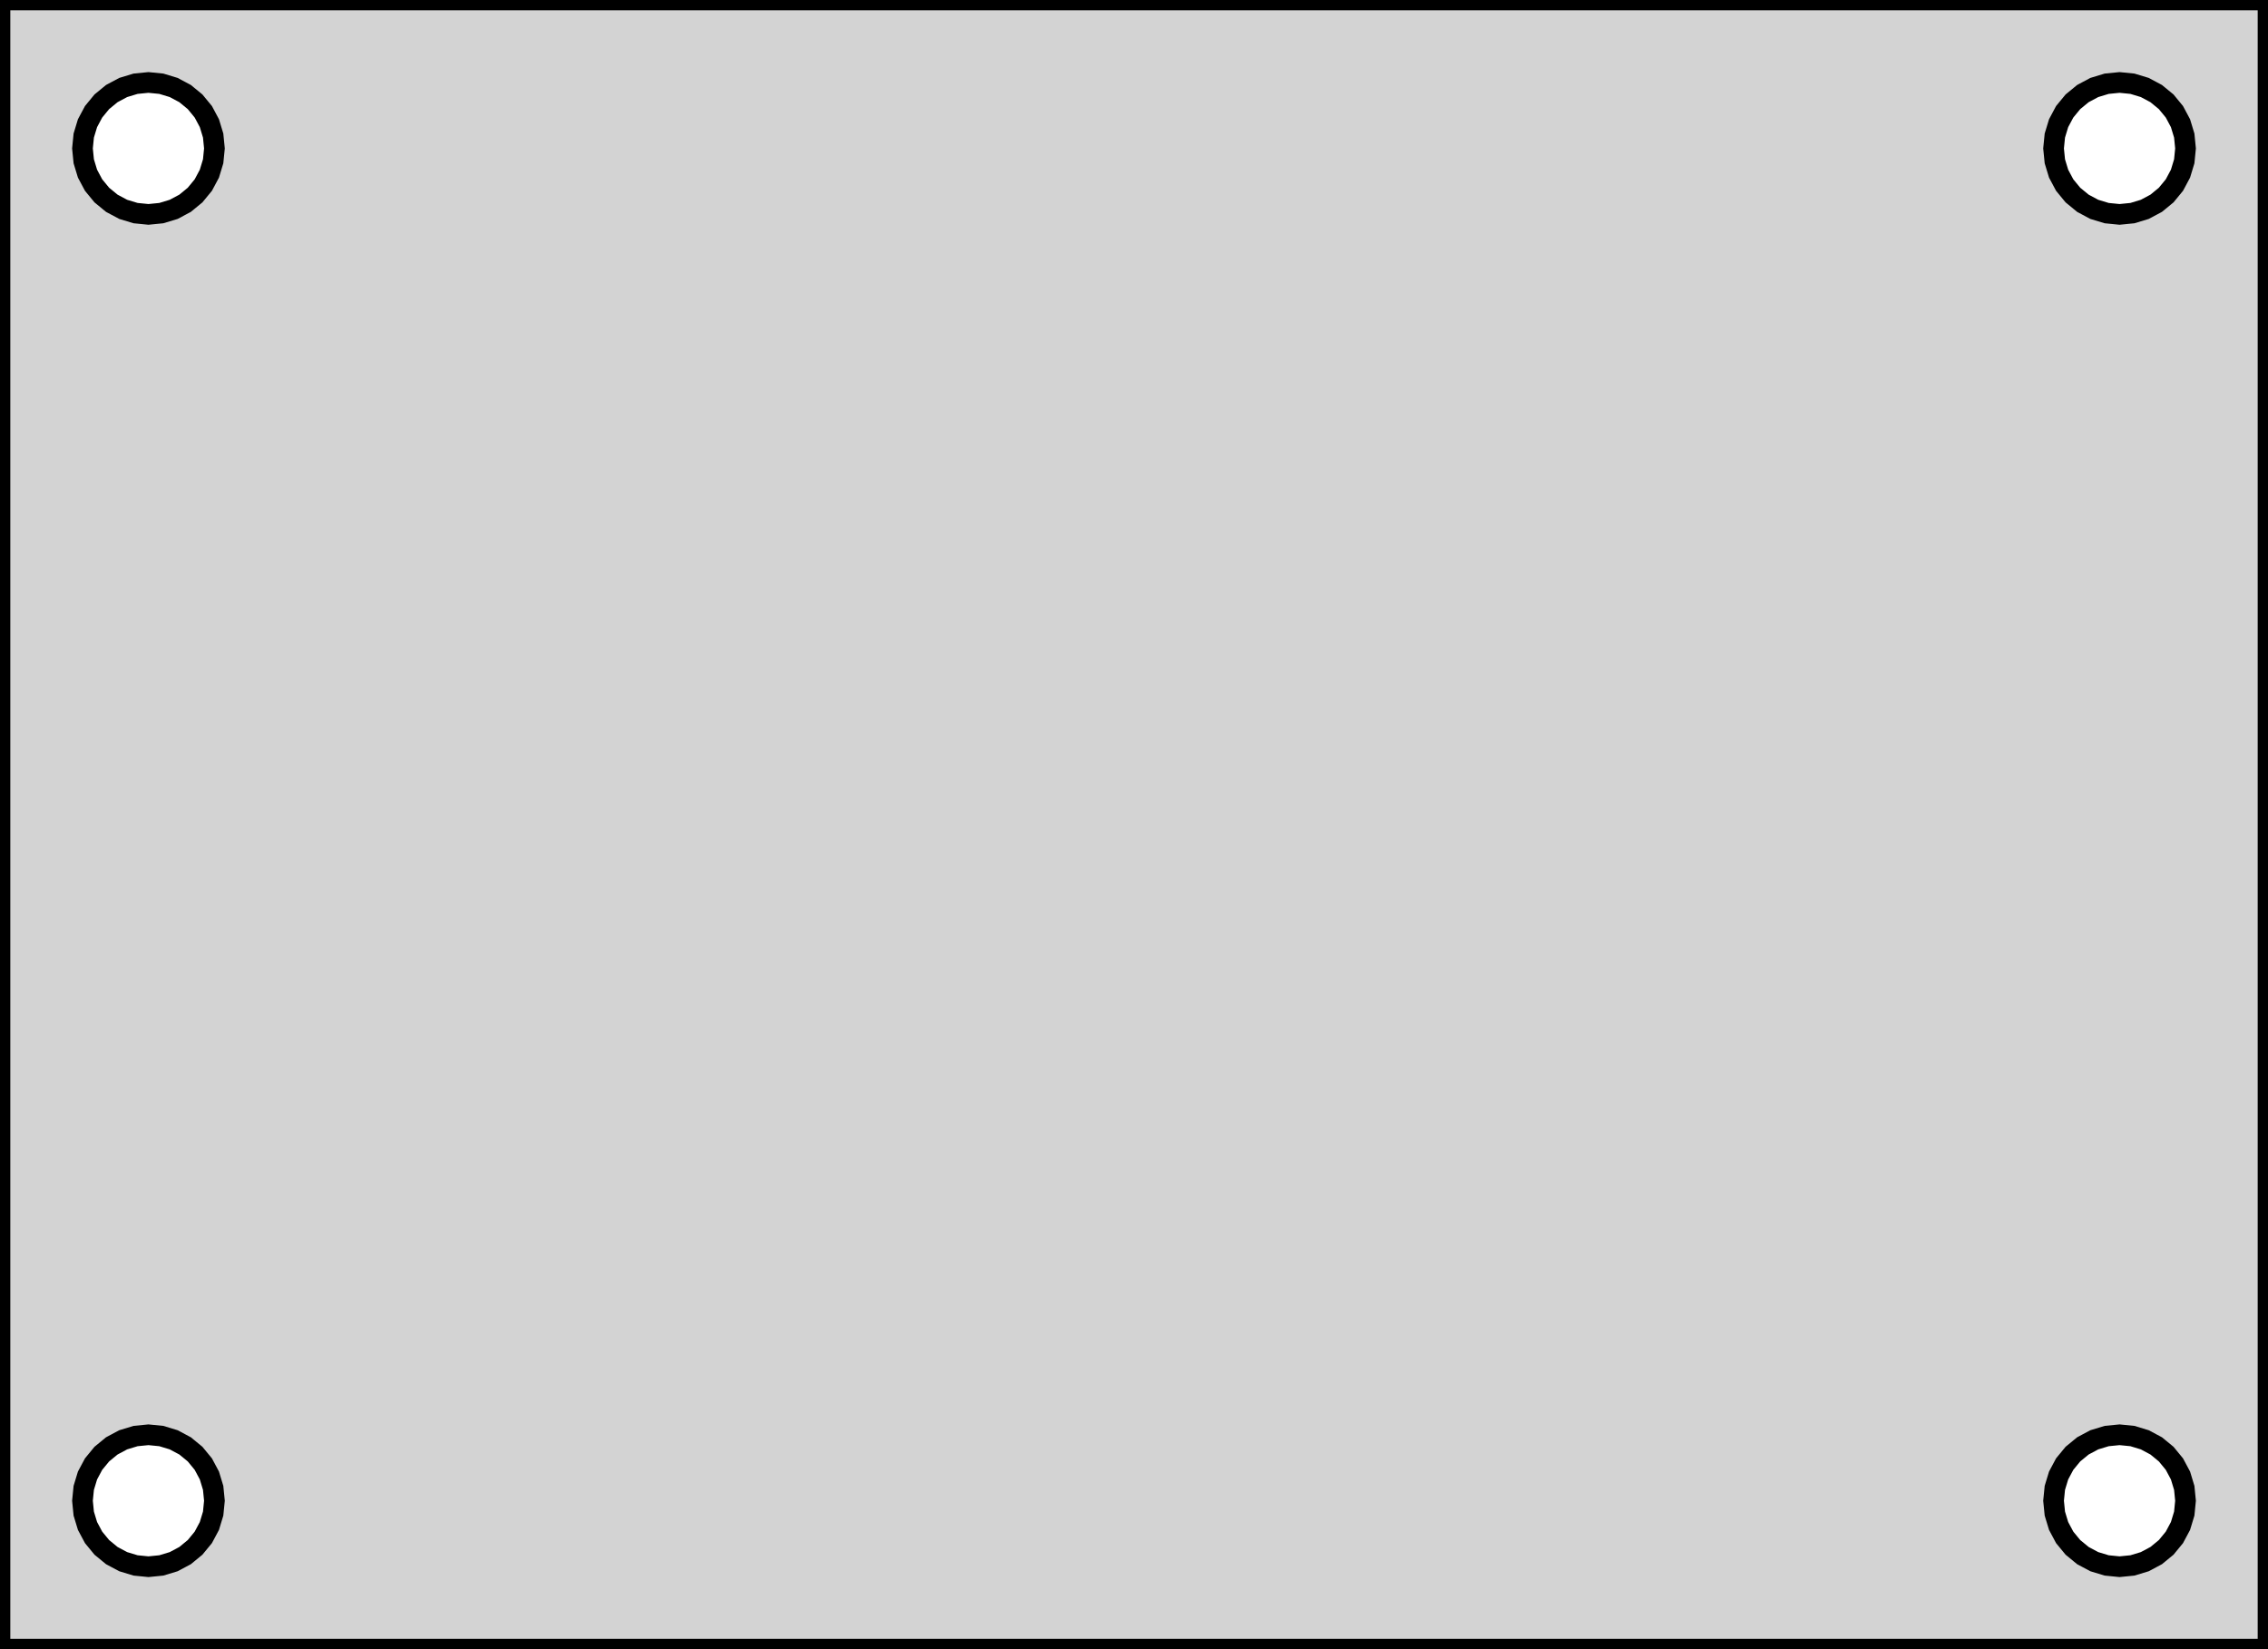 <?xml version="1.0" standalone="no"?>
<!DOCTYPE svg PUBLIC "-//W3C//DTD SVG 1.1//EN" "http://www.w3.org/Graphics/SVG/1.1/DTD/svg11.dtd">
<svg width="55mm" height="40mm" viewBox="0 -40 55 40" xmlns="http://www.w3.org/2000/svg" version="1.1">
<title>OpenSCAD Model</title>
<path d="
M 0,-0 L 55,-0 L 55,-40 L 0,-40 z
M 2,-3.6 L 2.031,-3.912 L 2.122,-4.212 L 2.27,-4.489 L 2.469,-4.731 L 2.711,-4.93
 L 2.988,-5.078 L 3.288,-5.169 L 3.6,-5.2 L 3.912,-5.169 L 4.212,-5.078 L 4.489,-4.93
 L 4.731,-4.731 L 4.93,-4.489 L 5.078,-4.212 L 5.169,-3.912 L 5.2,-3.6 L 5.169,-3.288
 L 5.078,-2.988 L 4.93,-2.711 L 4.731,-2.469 L 4.489,-2.27 L 4.212,-2.122 L 3.912,-2.031
 L 3.6,-2 L 3.288,-2.031 L 2.988,-2.122 L 2.711,-2.27 L 2.469,-2.469 L 2.27,-2.711
 L 2.122,-2.988 L 2.031,-3.288 z
M 2,-36.4 L 2.031,-36.712 L 2.122,-37.012 L 2.27,-37.289 L 2.469,-37.531 L 2.711,-37.73
 L 2.988,-37.878 L 3.288,-37.969 L 3.6,-38 L 3.912,-37.969 L 4.212,-37.878 L 4.489,-37.73
 L 4.731,-37.531 L 4.93,-37.289 L 5.078,-37.012 L 5.169,-36.712 L 5.2,-36.4 L 5.169,-36.088
 L 5.078,-35.788 L 4.93,-35.511 L 4.731,-35.269 L 4.489,-35.07 L 4.212,-34.922 L 3.912,-34.831
 L 3.6,-34.8 L 3.288,-34.831 L 2.988,-34.922 L 2.711,-35.07 L 2.469,-35.269 L 2.27,-35.511
 L 2.122,-35.788 L 2.031,-36.088 z
M 49.8,-3.6 L 49.831,-3.912 L 49.922,-4.212 L 50.07,-4.489 L 50.269,-4.731 L 50.511,-4.93
 L 50.788,-5.078 L 51.088,-5.169 L 51.4,-5.2 L 51.712,-5.169 L 52.012,-5.078 L 52.289,-4.93
 L 52.531,-4.731 L 52.73,-4.489 L 52.878,-4.212 L 52.969,-3.912 L 53,-3.6 L 52.969,-3.288
 L 52.878,-2.988 L 52.73,-2.711 L 52.531,-2.469 L 52.289,-2.27 L 52.012,-2.122 L 51.712,-2.031
 L 51.4,-2 L 51.088,-2.031 L 50.788,-2.122 L 50.511,-2.27 L 50.269,-2.469 L 50.07,-2.711
 L 49.922,-2.988 L 49.831,-3.288 z
M 49.8,-36.4 L 49.831,-36.712 L 49.922,-37.012 L 50.07,-37.289 L 50.269,-37.531 L 50.511,-37.73
 L 50.788,-37.878 L 51.088,-37.969 L 51.4,-38 L 51.712,-37.969 L 52.012,-37.878 L 52.289,-37.73
 L 52.531,-37.531 L 52.73,-37.289 L 52.878,-37.012 L 52.969,-36.712 L 53,-36.4 L 52.969,-36.088
 L 52.878,-35.788 L 52.73,-35.511 L 52.531,-35.269 L 52.289,-35.07 L 52.012,-34.922 L 51.712,-34.831
 L 51.4,-34.8 L 51.088,-34.831 L 50.788,-34.922 L 50.511,-35.07 L 50.269,-35.269 L 50.07,-35.511
 L 49.922,-35.788 L 49.831,-36.088 z
" stroke="black" fill="lightgray" stroke-width="0.5"/>
</svg>
